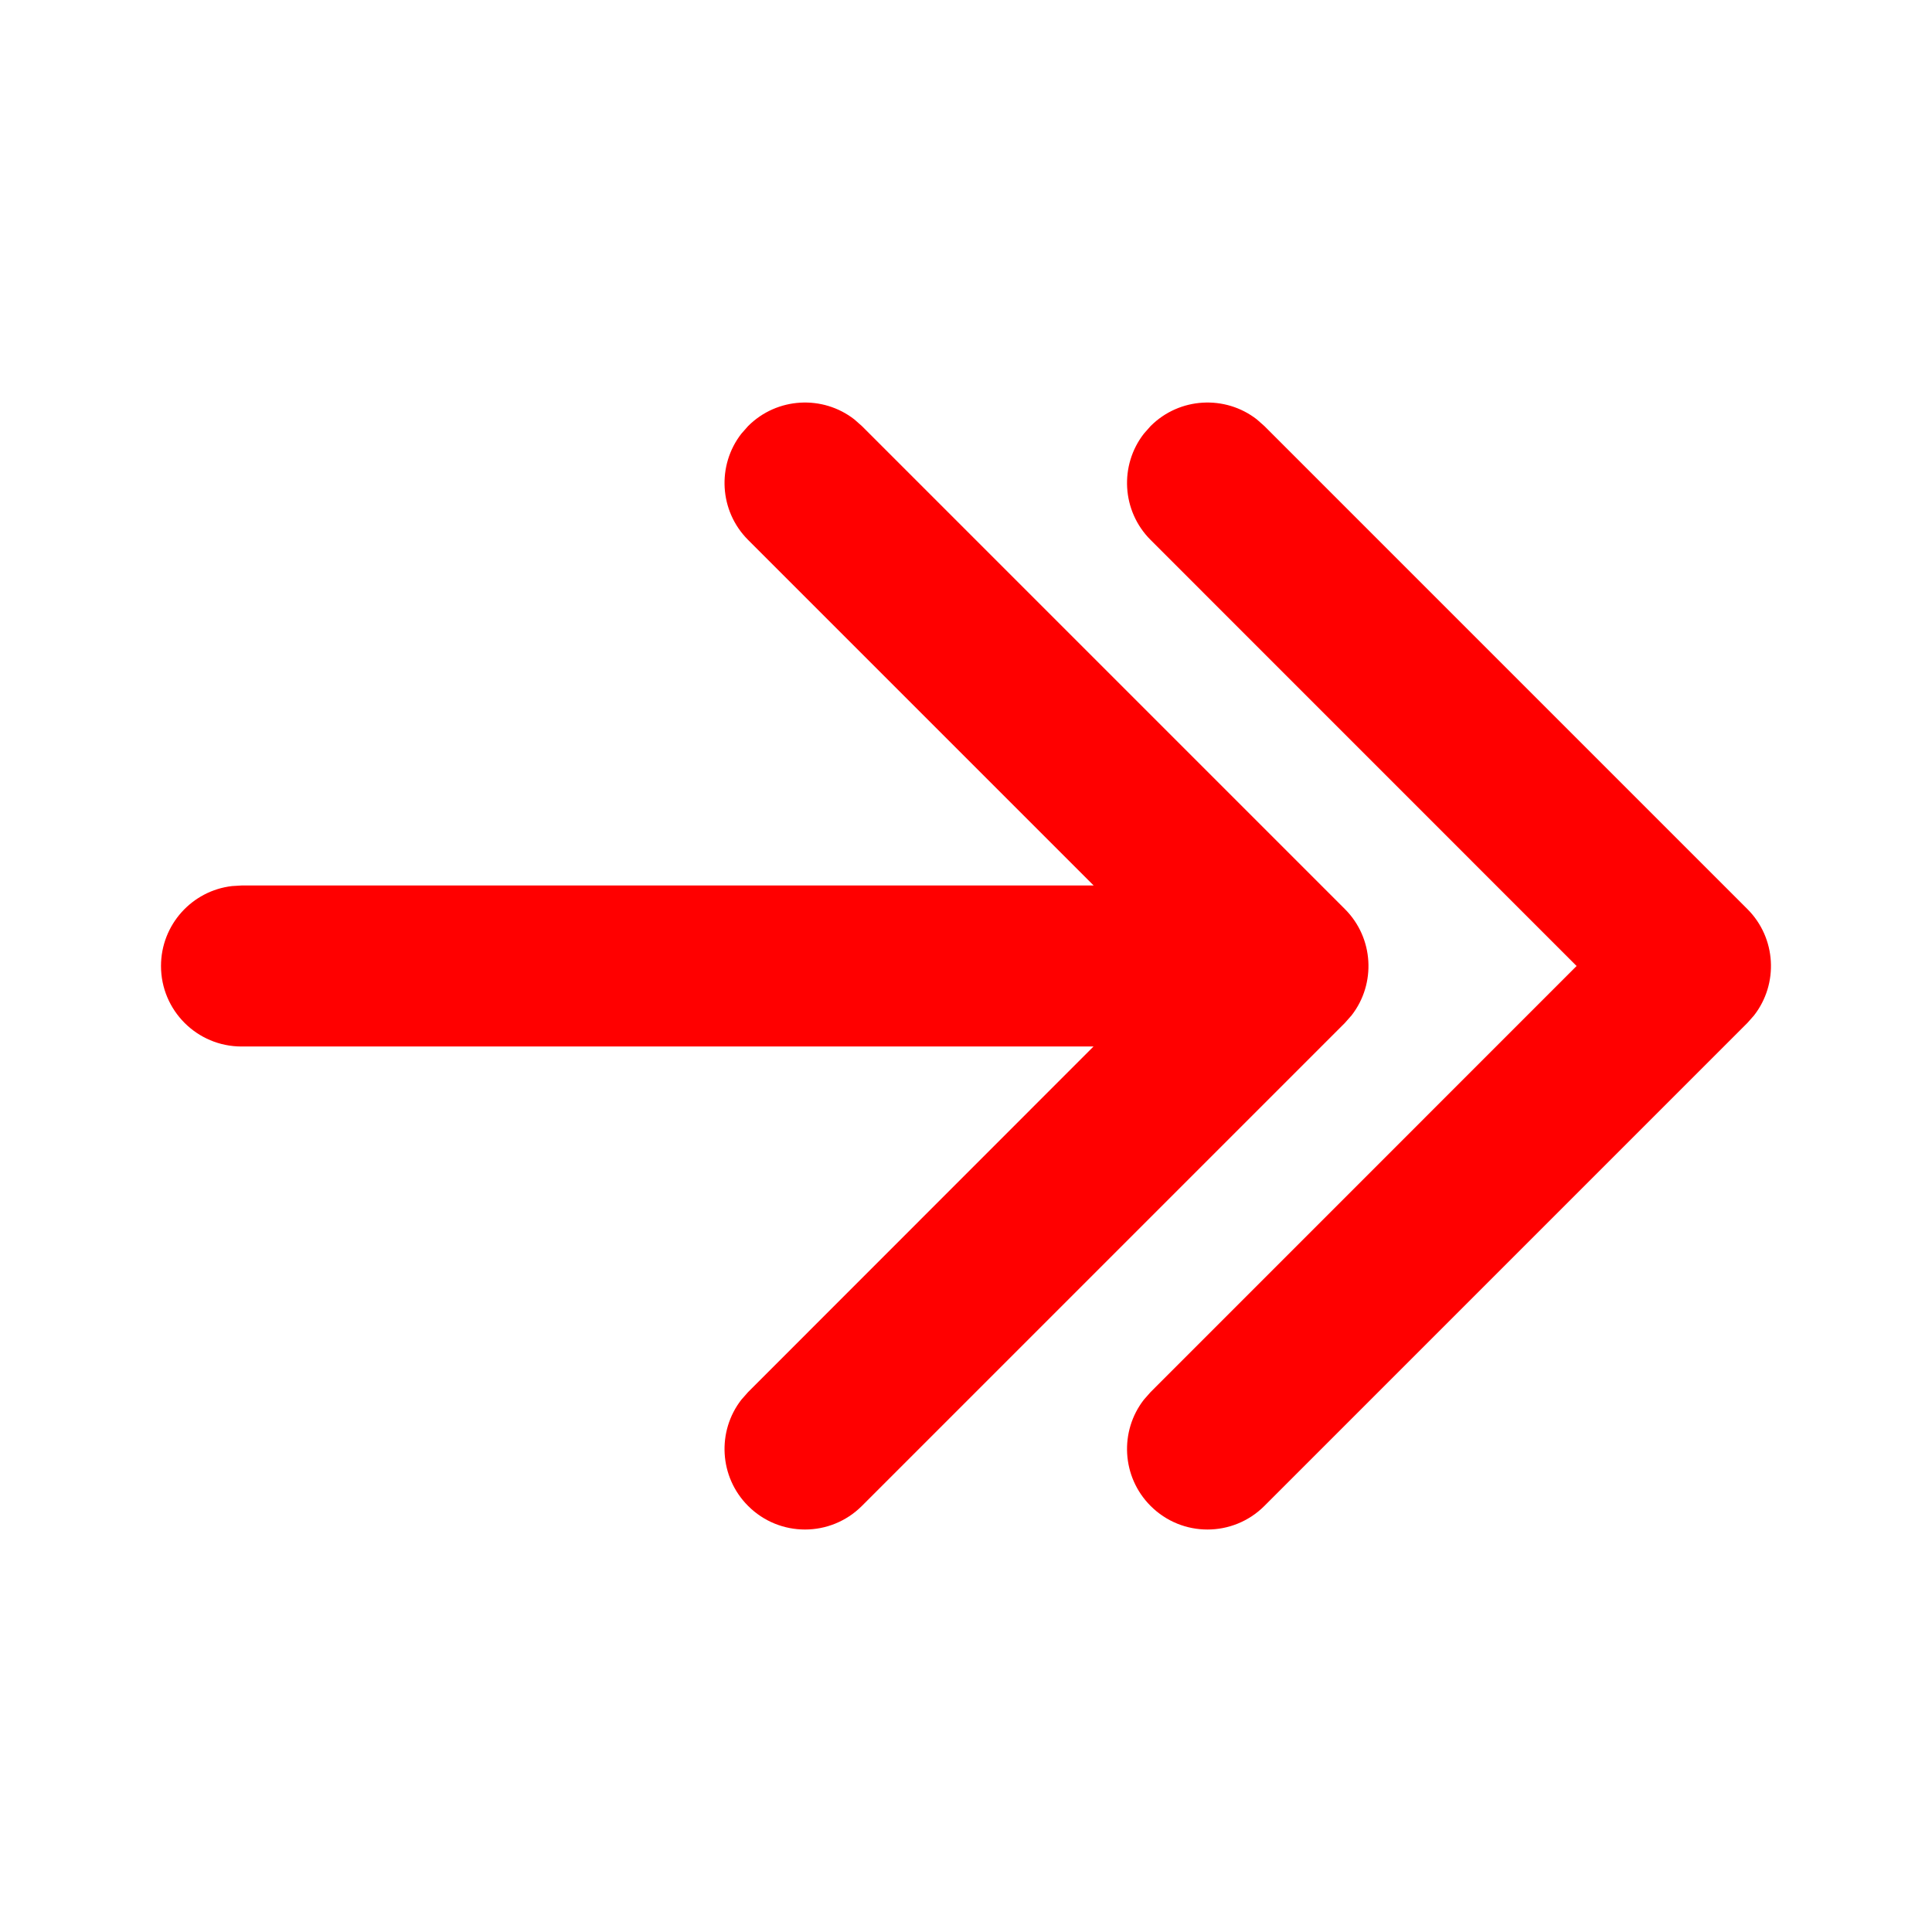 <svg height="24" viewBox="0 0 24 24" width="24" xmlns="http://www.w3.org/2000/svg"><path d="m10.613 5.21.094.083 6 6c.36.36.388.928.083 1.32l-.083.094-6 6c-.391.391-1.024.391-1.414 0-.36-.36-.388-.928-.083-1.32l.083-.094 4.291-4.293h-10.584c-.552 0-1-.448-1-1 0-.513.386-.936.883-.993l.117-.007h10.586l-4.293-4.293c-.36-.36-.388-.928-.083-1.32l.083-.094c.36-.36.928-.388 1.32-.083zm5 0 .094.083 6 6c.36.36.388.928.083 1.32l-.083.094-6 6c-.391.391-1.024.391-1.414 0-.36-.36-.388-.928-.083-1.32l.083-.094 5.292-5.293-5.292-5.293c-.36-.36-.388-.928-.083-1.32l.083-.094c.36-.36.928-.388 1.32-.083z" fill="#f00"/></svg>